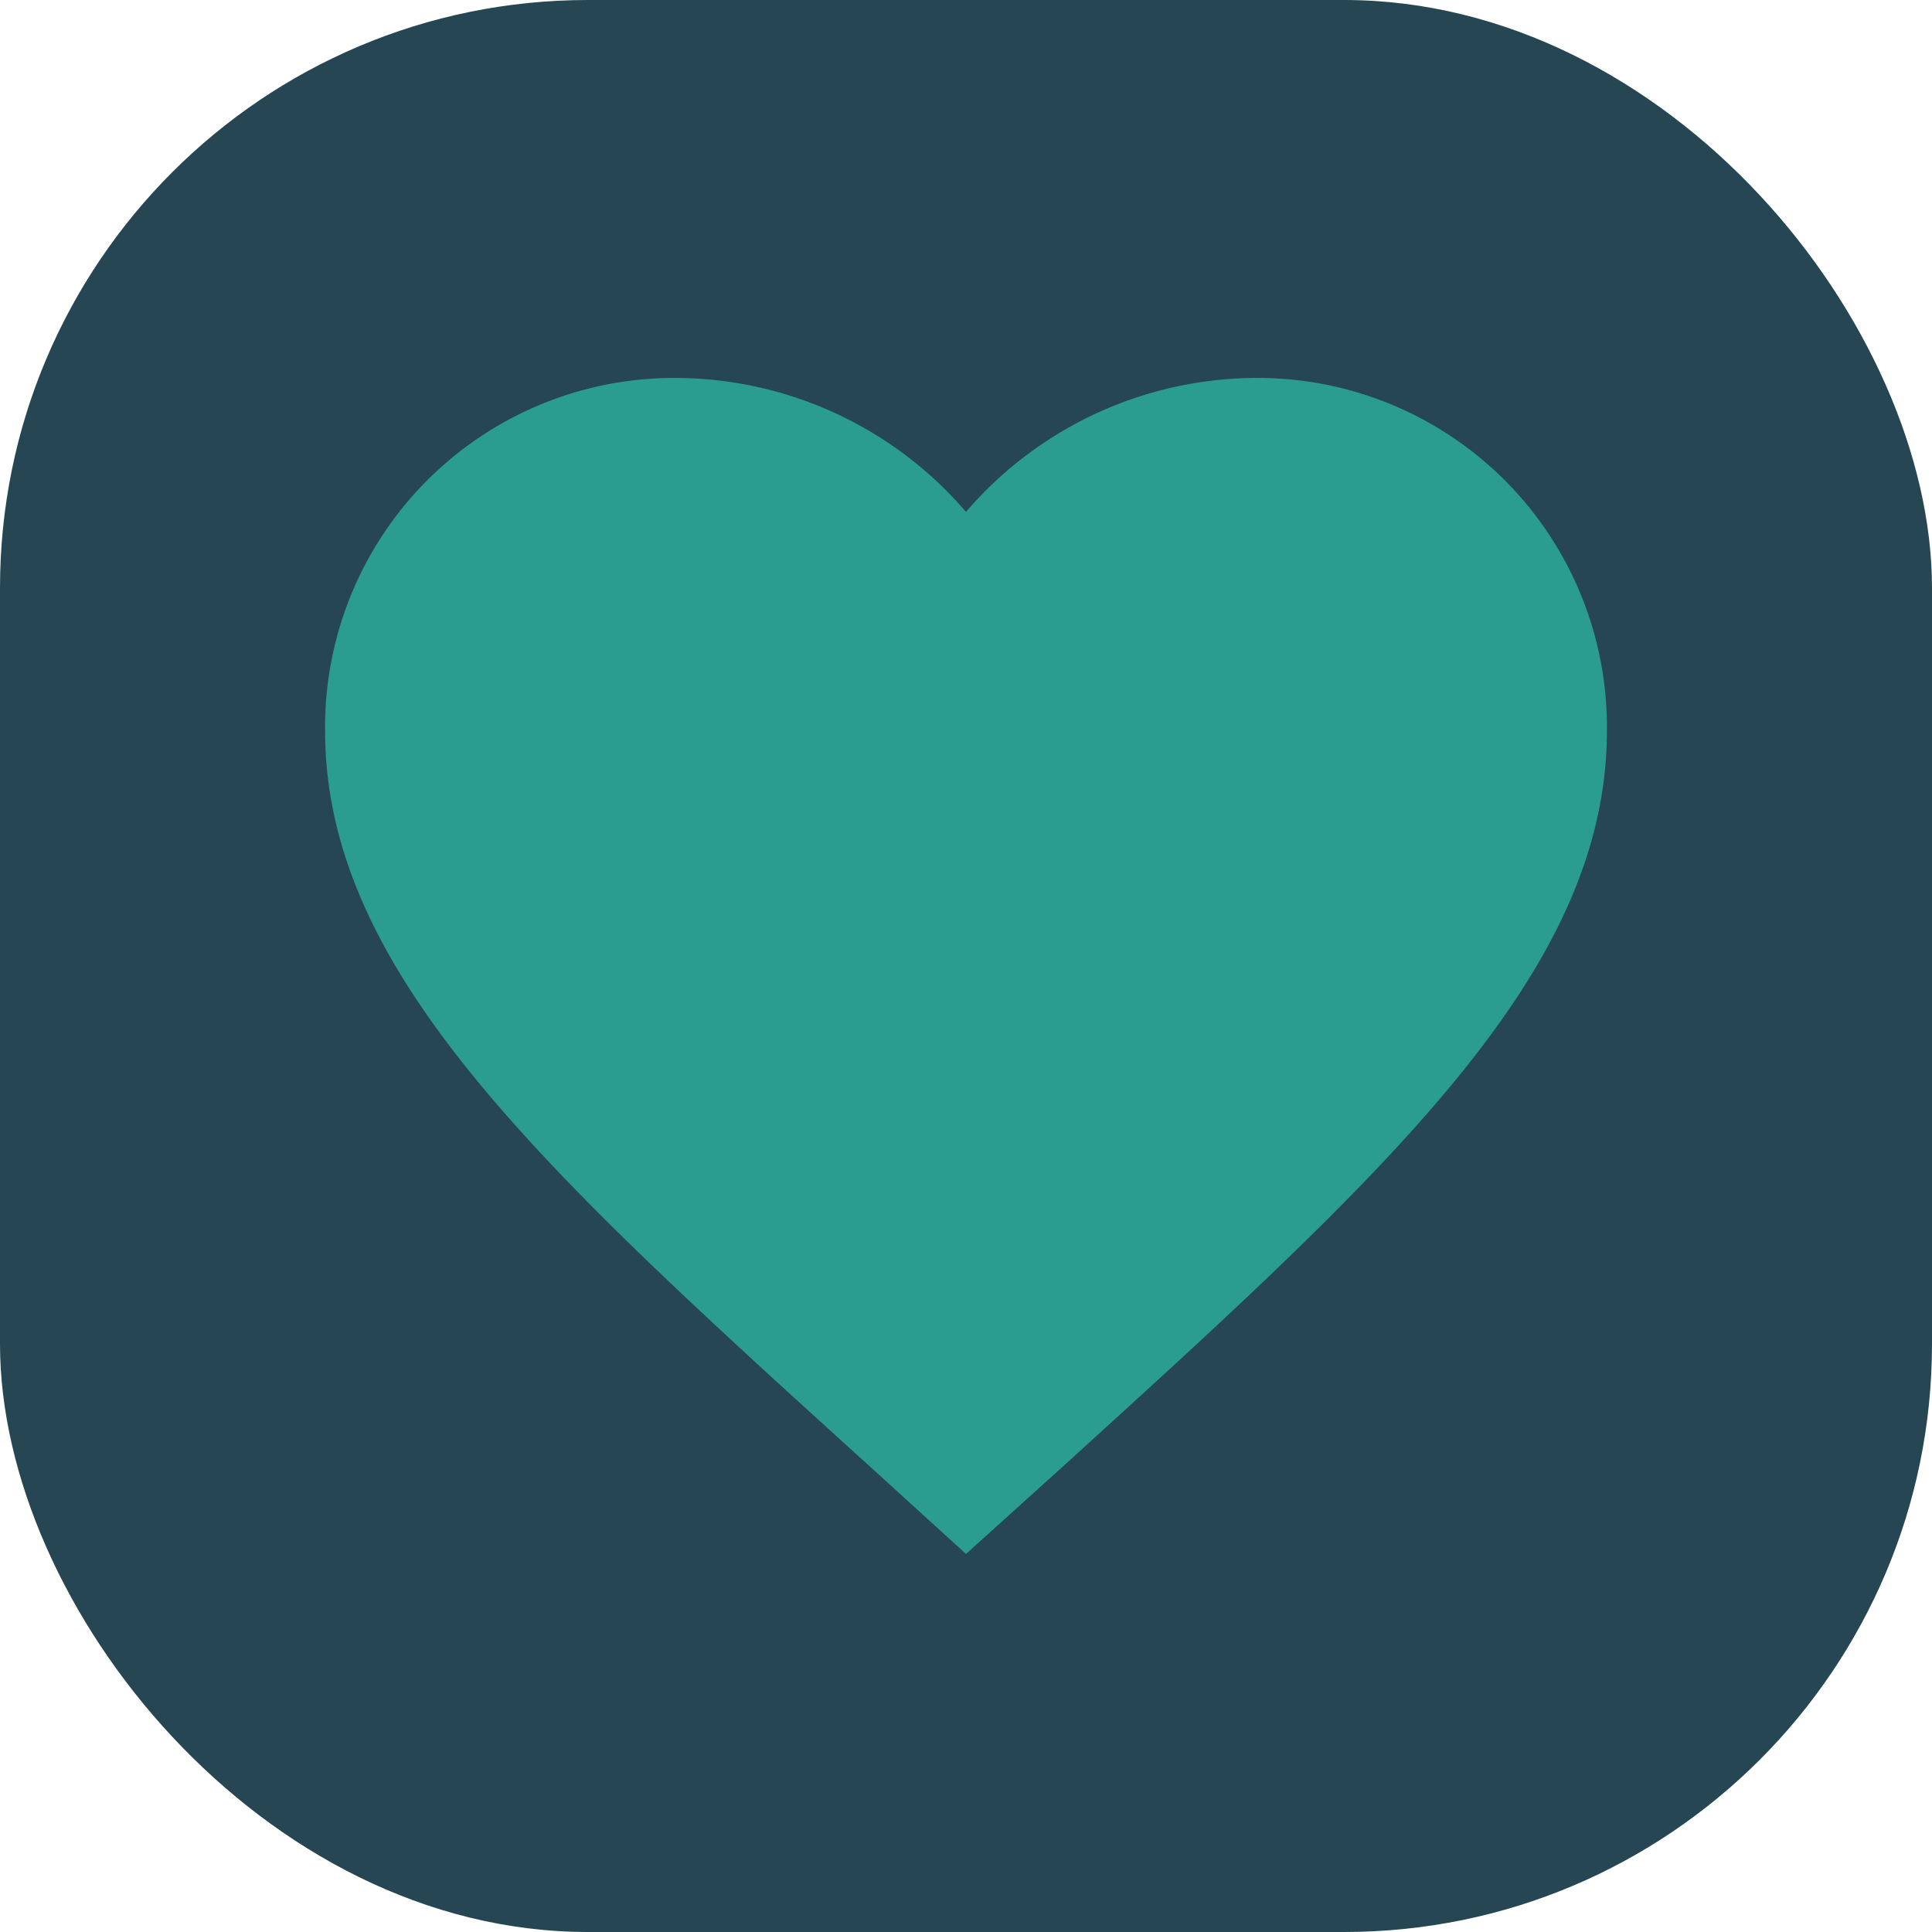 <svg xmlns="http://www.w3.org/2000/svg" width="46" height="46" viewBox="0 0 46 46">
  <g id="Group_8" data-name="Group 8" transform="translate(-372 -31)">
    <rect id="Rectangle_6" data-name="Rectangle 6" width="46" height="46" rx="14" transform="translate(372 31)" fill="#264653"/>
    <path id="Icon_material-favorite" data-name="Icon material-favorite" d="M18.26,32.5l-2.213-2.014C8.188,23.362,3,18.661,3,12.893A8.312,8.312,0,0,1,11.393,4.5,9.138,9.138,0,0,1,18.26,7.689,9.138,9.138,0,0,1,25.127,4.5a8.312,8.312,0,0,1,8.393,8.393c0,5.768-5.188,10.468-13.047,17.61Z" transform="translate(376.74 35.499)" fill="#2a9d8f"/>
  </g>
</svg>

